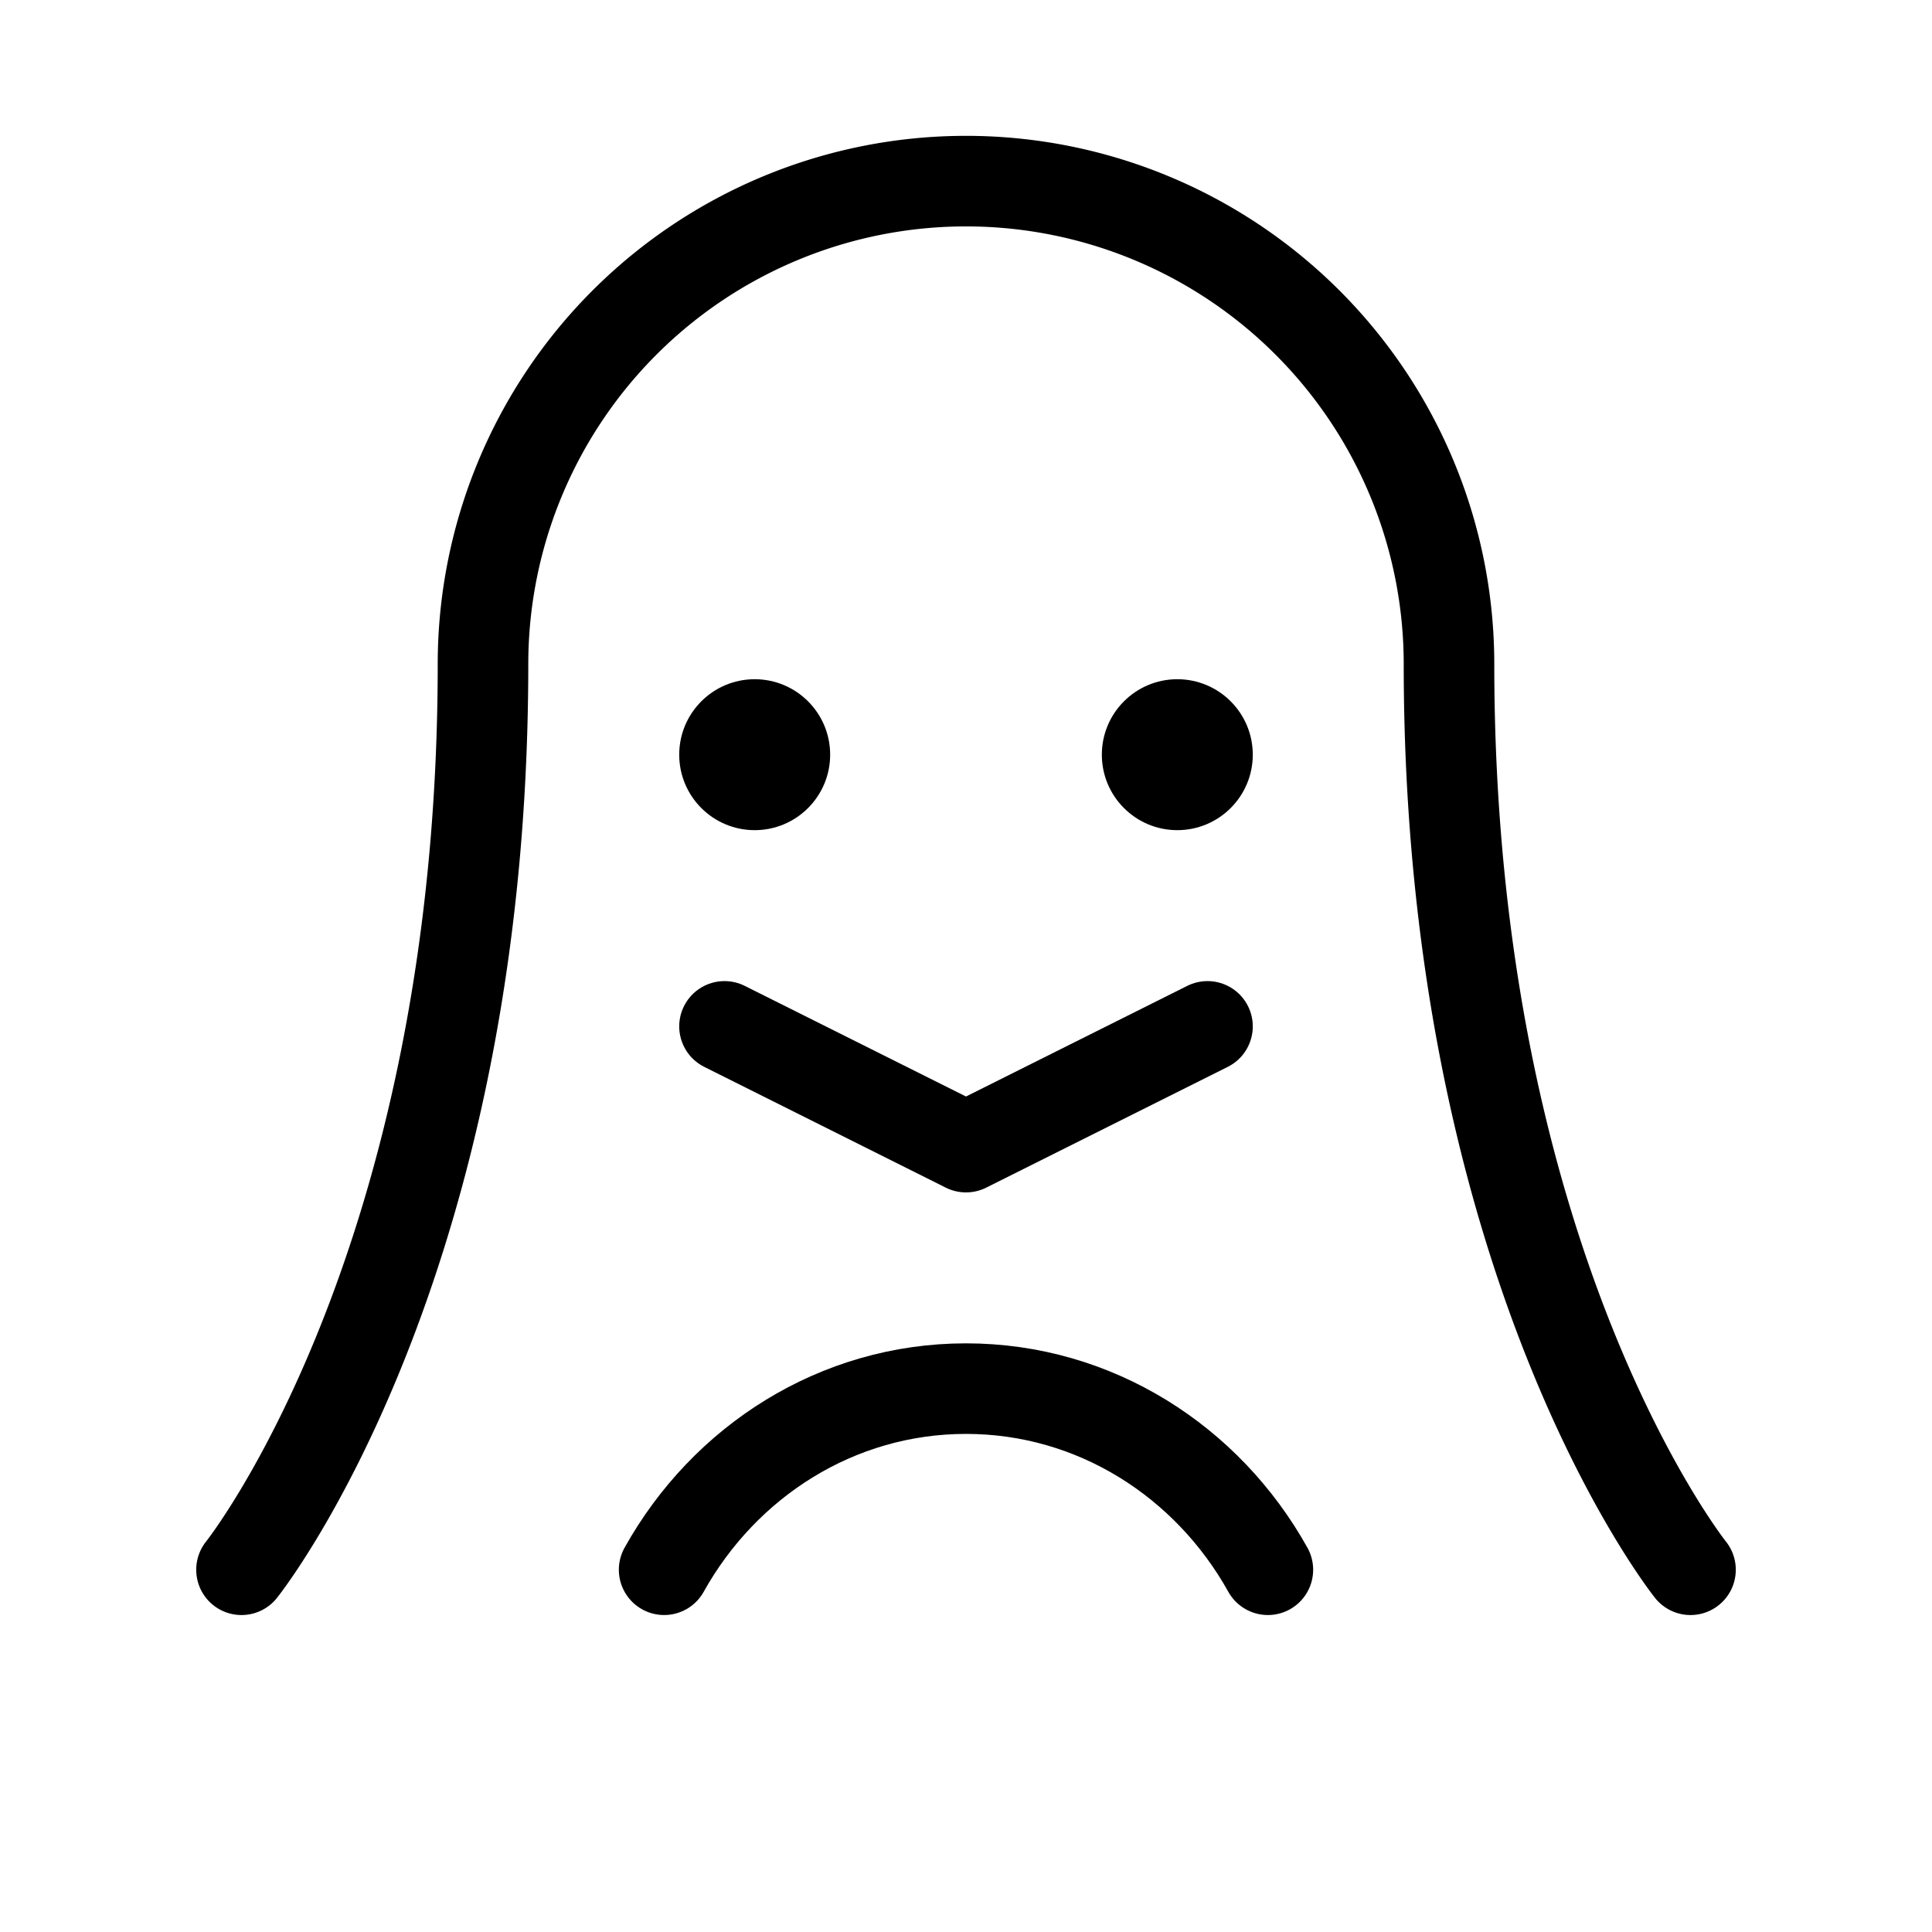 <svg xmlns="http://www.w3.org/2000/svg" viewBox="0 0 256 256"><rect width="256" height="256" fill="none"/><path d="M32,208S64,168,64,88a64,64,0,0,1,128,0c0,80,32,120,32,120" fill="none" stroke="currentColor" stroke-linecap="round" stroke-linejoin="round" stroke-width="12"/><circle cx="100" cy="100" r="10" fill="currentColor" /><circle cx="156" cy="100" r="10" fill="currentColor" /><polyline points="160 136 128 152 96 136" fill="none" stroke="currentColor" stroke-linecap="round" stroke-linejoin="round" stroke-width="12"/><path d="M88,208c8-14.35,22.91-24,40-24s32,9.65,40,24" fill="none" stroke="currentColor" stroke-linecap="round" stroke-linejoin="round" stroke-width="12"/></svg>